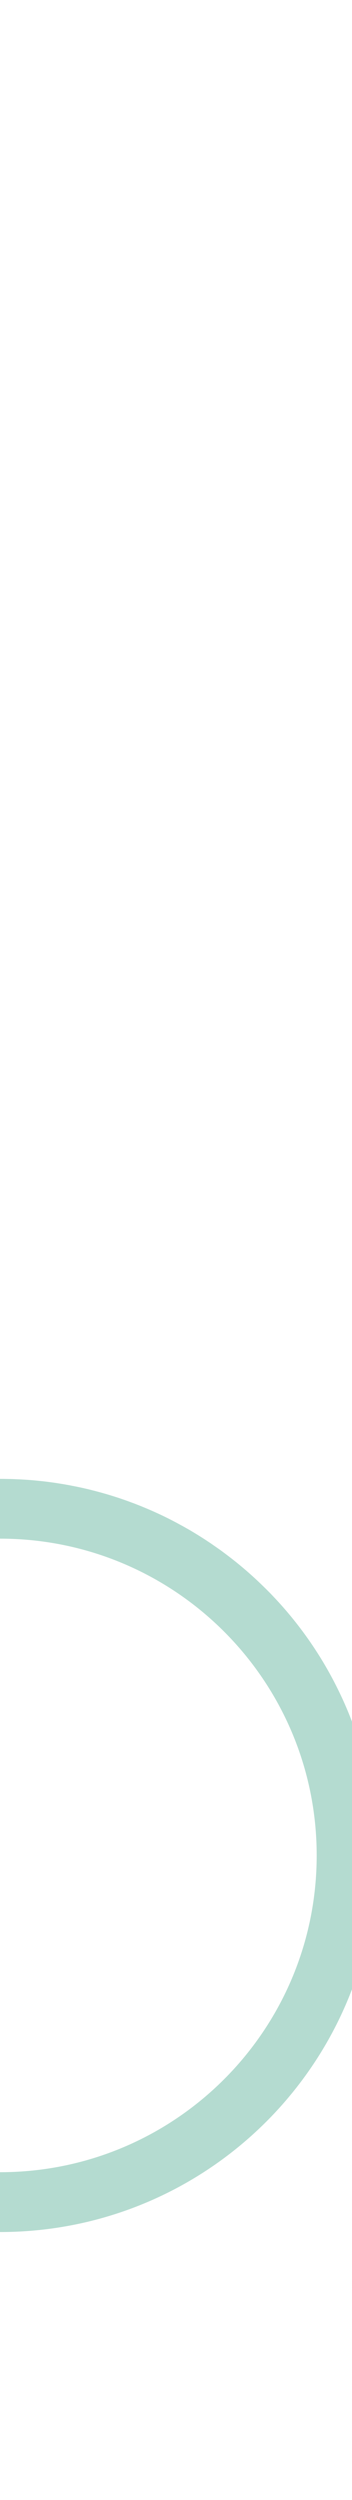 <?xml version="1.0" encoding="utf-8"?>
<!-- Generator: Adobe Illustrator 15.0.0, SVG Export Plug-In . SVG Version: 6.00 Build 0)  -->
<!DOCTYPE svg PUBLIC "-//W3C//DTD SVG 1.1//EN" "http://www.w3.org/Graphics/SVG/1.1/DTD/svg11.dtd">
<svg version="1.1" id="Layer_1" xmlns="http://www.w3.org/2000/svg" xmlns:xlink="http://www.w3.org/1999/xlink" x="0px" y="0px"
	 width="100px" height="710px" viewBox="0 0 100 710" enable-background="new 0 0 100 710" xml:space="preserve">
<path fill="#B4DBD0" d="M100.001,388.484v100.467c-0.32-0.836-0.645-1.654-0.977-2.479c-0.225-0.561-0.465-1.121-0.703-1.67
	c-0.488-1.143-1-2.289-1.535-3.406c-0.227-0.49-0.467-0.979-0.707-1.469c-4.145-8.482-9.389-16.324-15.539-23.357
	c-0.869-0.99-1.762-1.98-2.67-2.932c-0.451-0.479-0.906-0.967-1.371-1.432c-0.605-0.619-1.227-1.238-1.846-1.832
	c-0.623-0.609-1.252-1.205-1.883-1.801c-0.586-0.537-1.182-1.086-1.777-1.611c-0.572-0.512-1.154-1.023-1.75-1.523
	c-0.348-0.299-0.691-0.586-1.039-0.871c-0.441-0.369-0.893-0.738-1.346-1.098c-0.682-0.547-1.373-1.084-2.062-1.607
	c-0.598-0.453-1.193-0.906-1.789-1.346c-0.164-0.121-0.332-0.252-0.512-0.371c-0.596-0.416-1.18-0.834-1.775-1.24
	c-0.51-0.367-1.035-0.725-1.572-1.07c-0.357-0.24-0.703-0.477-1.062-0.707c-1.285-0.832-2.586-1.631-3.906-2.418
	c-0.49-0.285-0.979-0.572-1.479-0.844c-0.467-0.277-0.932-0.525-1.396-0.775c-1.549-0.859-3.135-1.684-4.73-2.455
	c-0.535-0.264-1.084-0.523-1.646-0.775c-1.502-0.703-3.025-1.357-4.576-1.99c-0.355-0.154-0.725-0.297-1.096-0.439
	c-0.57-0.229-1.133-0.455-1.717-0.658c-0.904-0.344-1.822-0.678-2.74-0.988c-0.834-0.297-1.68-0.572-2.527-0.836
	c-0.82-0.26-1.645-0.51-2.467-0.75c-0.059-0.012-0.107-0.023-0.154-0.035c-0.629-0.191-1.275-0.369-1.932-0.537
	c-0.428-0.117-0.846-0.238-1.275-0.332c-0.631-0.168-1.275-0.334-1.93-0.479c-0.715-0.164-1.418-0.332-2.145-0.475
	c-0.404-0.094-0.822-0.178-1.229-0.25c-0.18-0.047-0.357-0.084-0.535-0.107c-0.596-0.119-1.18-0.238-1.775-0.334
	c-0.764-0.145-1.525-0.264-2.289-0.381c-0.785-0.133-1.586-0.24-2.383-0.348c-0.264-0.035-0.527-0.07-0.799-0.107
	c-0.752-0.094-1.504-0.178-2.254-0.248c-0.811-0.086-1.633-0.168-2.455-0.229c-0.811-0.068-1.633-0.117-2.455-0.164
	c-0.416-0.025-0.834-0.049-1.264-0.061c-0.488-0.025-0.965-0.047-1.453-0.062c-0.371-0.012-0.75-0.021-1.133-0.021
	c-0.773-0.023-1.549-0.035-2.338-0.035H-99.995v213.953h99.992V633.9c45.693,0,84.68-28.641,100.004-68.947v68.994h99.994V288.488
	C199.995,343.717,155.229,388.484,100.001,388.484 M-0.003,616.906c-49.686,0-89.957-40.273-89.957-89.959
	c0-49.688,40.271-89.971,89.957-89.971s89.971,40.283,89.971,89.971C89.968,576.633,49.683,616.906-0.003,616.906"/>
</svg>
